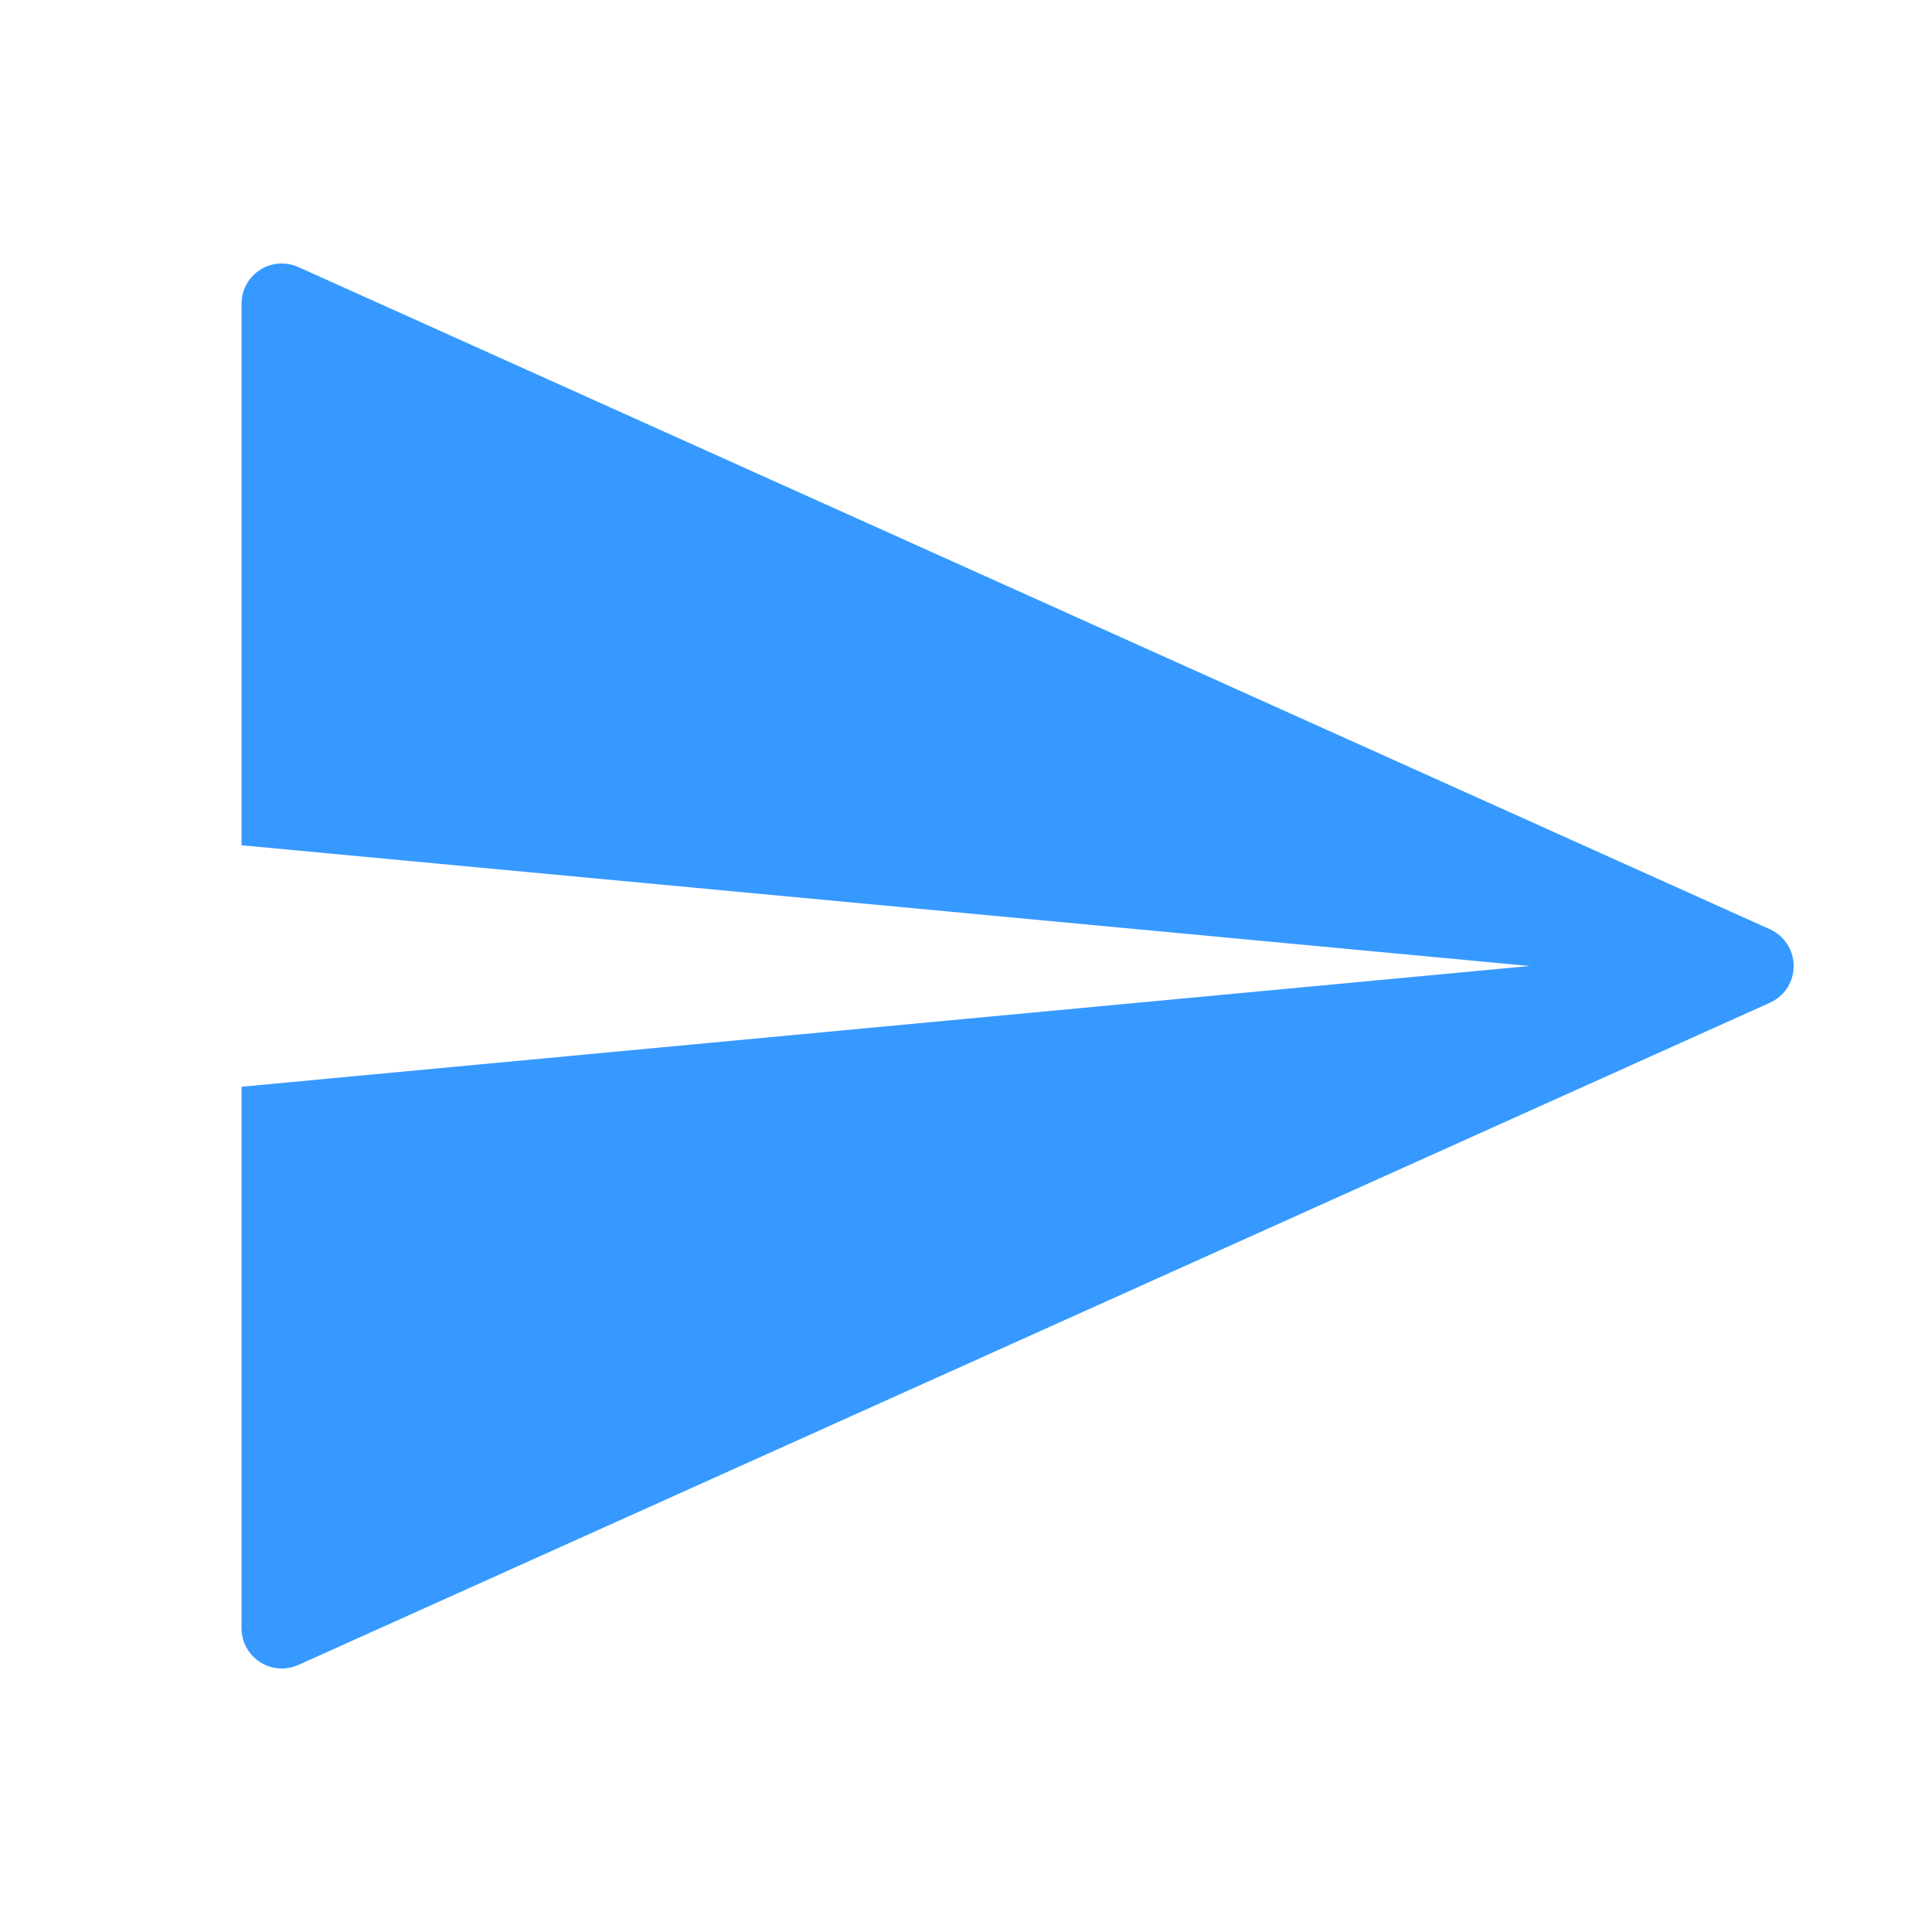 <?xml version="1.0" encoding="UTF-8"?>
<svg width="24px" height="24px" viewBox="0 0 24 24" version="1.1" xmlns="http://www.w3.org/2000/svg" xmlns:xlink="http://www.w3.org/1999/xlink">
    <!-- Generator: Sketch 50.2 (55047) - http://www.bohemiancoding.com/sketch -->
    <title>Stockholm-icons / Communication / Send</title>
    <desc>Created with Sketch.</desc>
    <defs></defs>
    <g id="Stockholm-icons-/-Communication-/-Send" stroke="none" stroke-width="1" fill="none" fill-rule="evenodd">
        <rect id="bound" x="0" y="0" width="24" height="24"></rect>
        <path d="M3,13.5 L19,12 L3,10.5 L3,3.773 C3,3.703 3.015,3.633 3.044,3.568 C3.157,3.316 3.453,3.204 3.705,3.317 L21.987,11.544 C22.098,11.594 22.187,11.683 22.238,11.795 C22.351,12.047 22.239,12.343 21.987,12.456 L3.705,20.683 C3.641,20.712 3.571,20.727 3.5,20.727 C3.224,20.727 3,20.503 3,20.227 L3,13.5 Z" id="Combined-Shape" fill="#3699ff"></path>
    </g>
</svg>